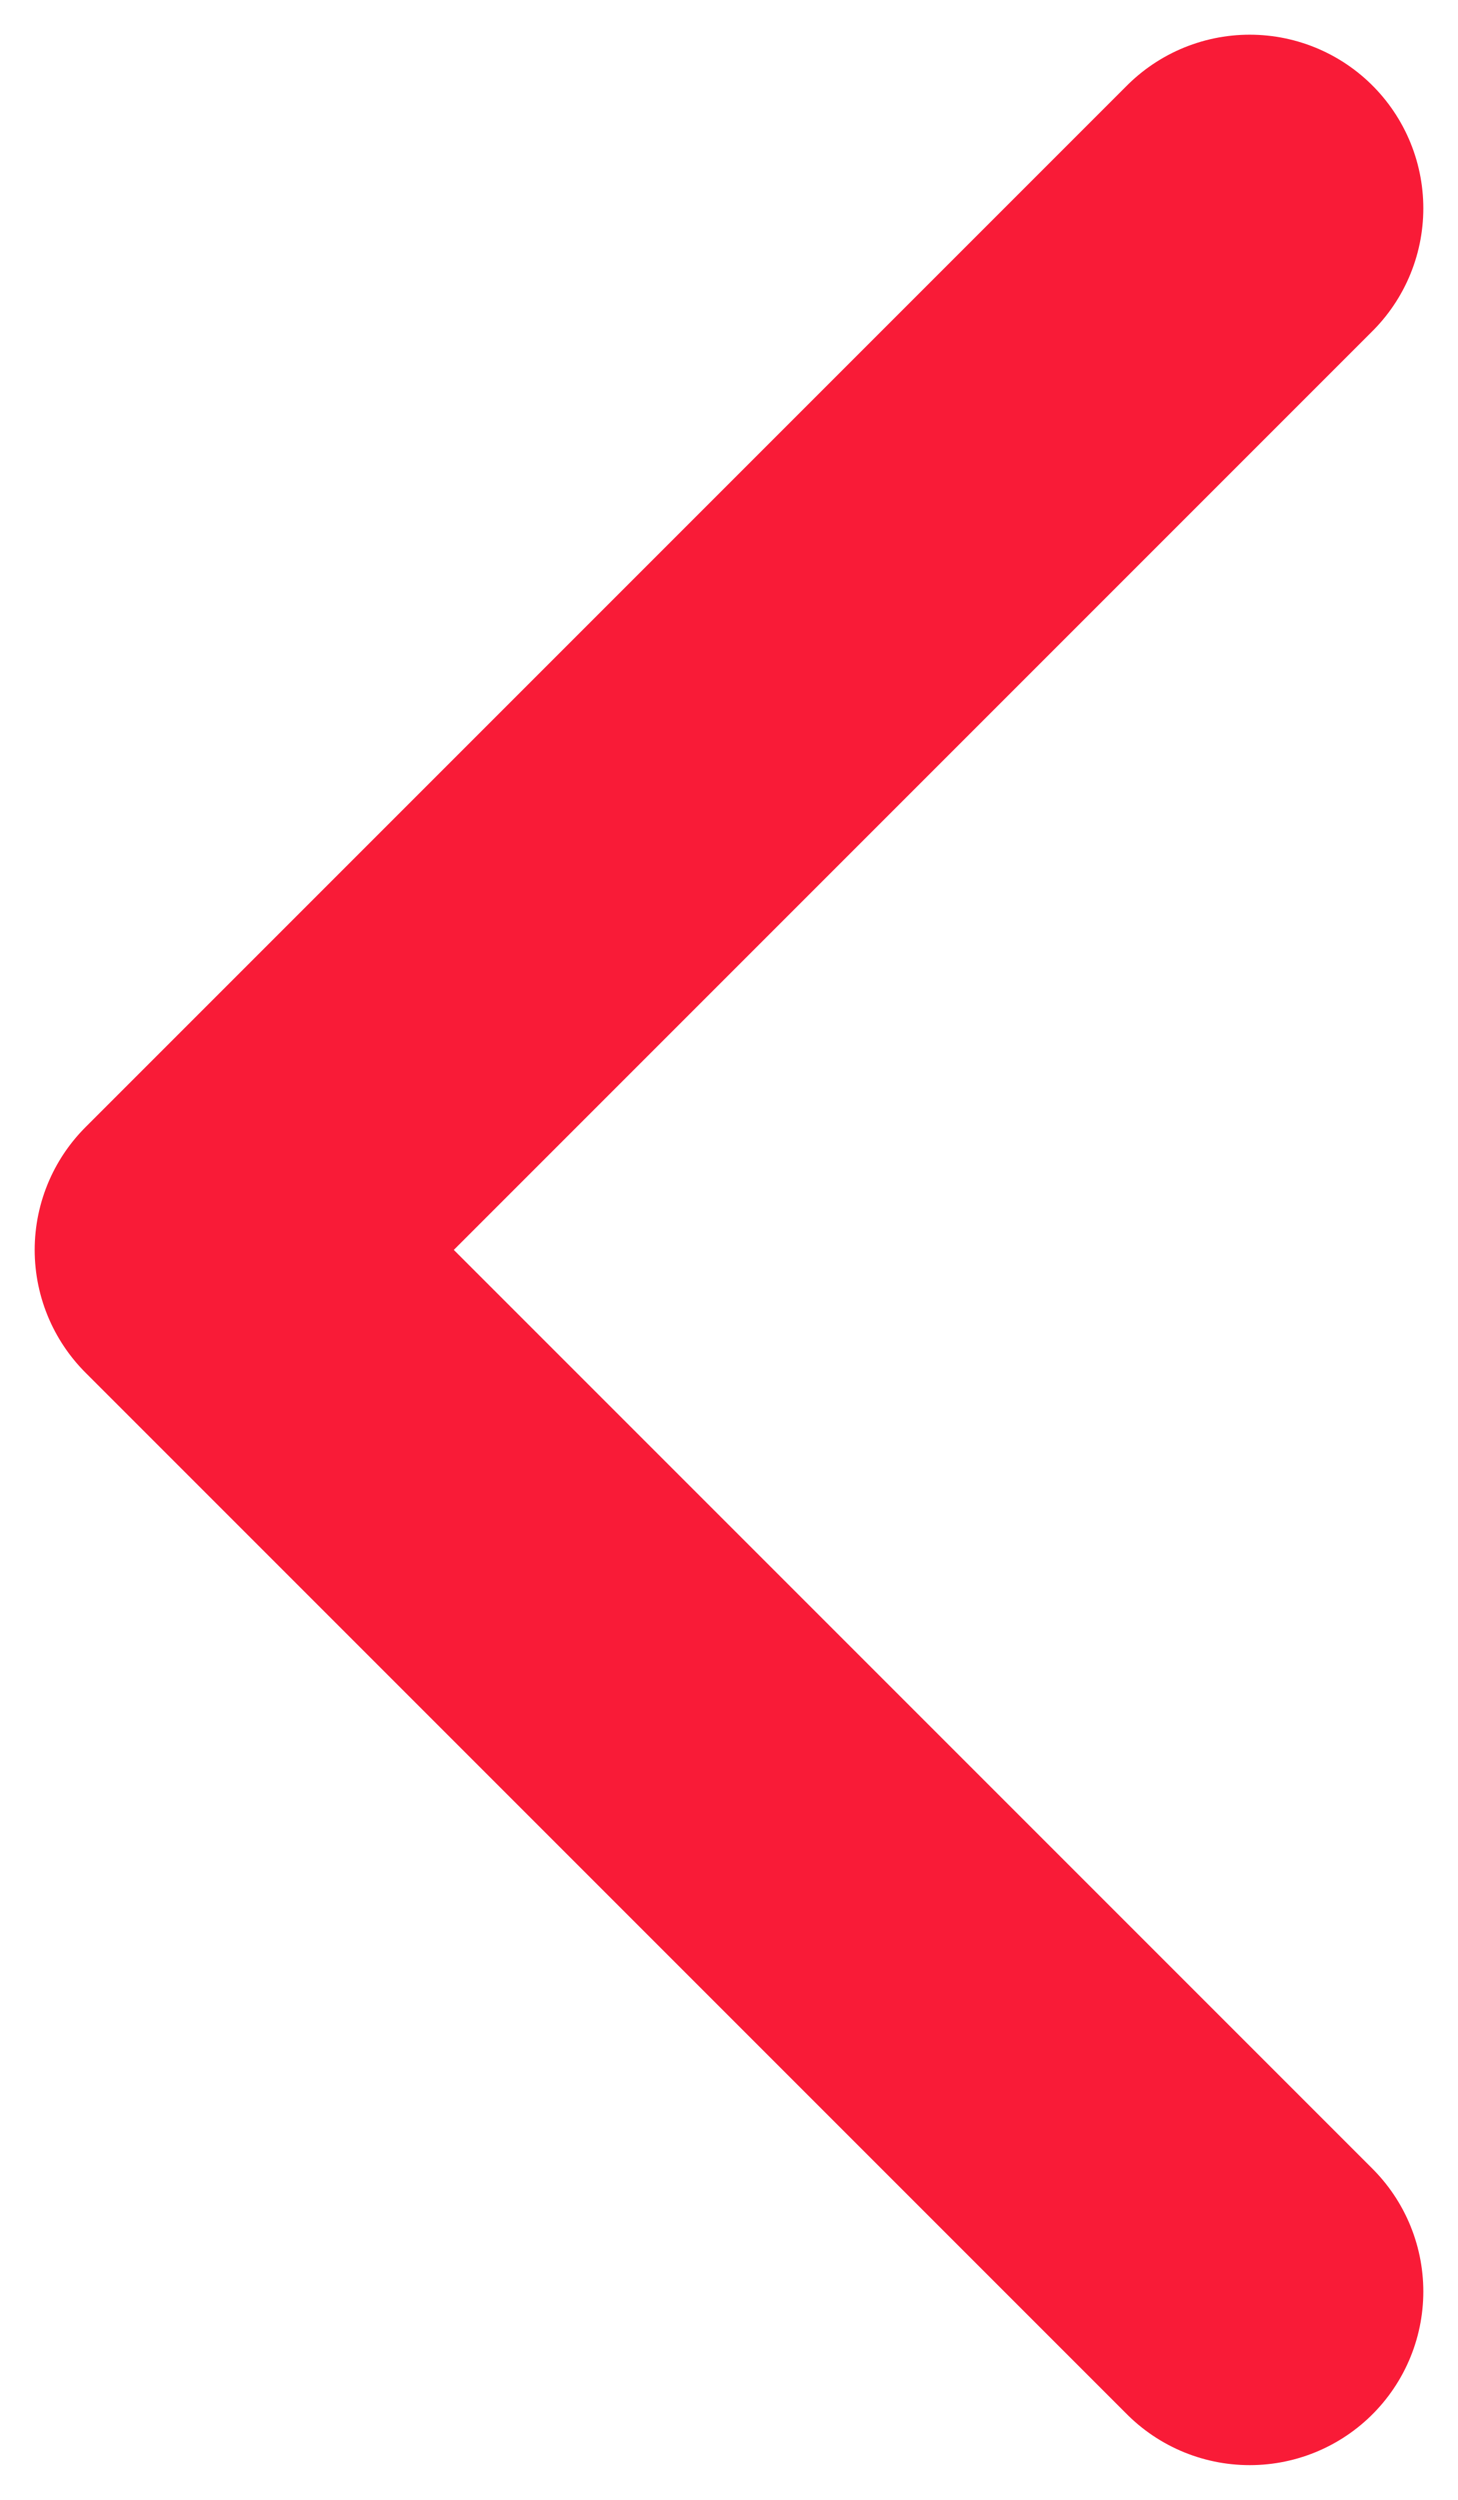 <?xml version="1.0" encoding="UTF-8"?>
<svg width="7px" height="12px" viewBox="0 0 7 12" version="1.1" xmlns="http://www.w3.org/2000/svg" xmlns:xlink="http://www.w3.org/1999/xlink">
    <!-- Generator: Sketch 49 (51002) - http://www.bohemiancoding.com/sketch -->
    <title>chevron-right copy 2</title>
    <desc>Created with Sketch.</desc>
    <defs></defs>
    <g id="Page-1" stroke="none" stroke-width="1" fill="none" fill-rule="evenodd" stroke-linecap="round" stroke-linejoin="round">
        <g id="03.-Details" transform="translate(-399, -2059)" stroke="#F91B37" stroke-width="1.667">
            <g id="chevron-right-copy-2" transform="translate(402.5, 2065) rotate(180) translate(-402.5, -2065) translate(400, 2060)">
                <polyline id="Shape" points="0 10 5 5 0 0"></polyline>
            </g>
        </g>
    </g>
</svg>